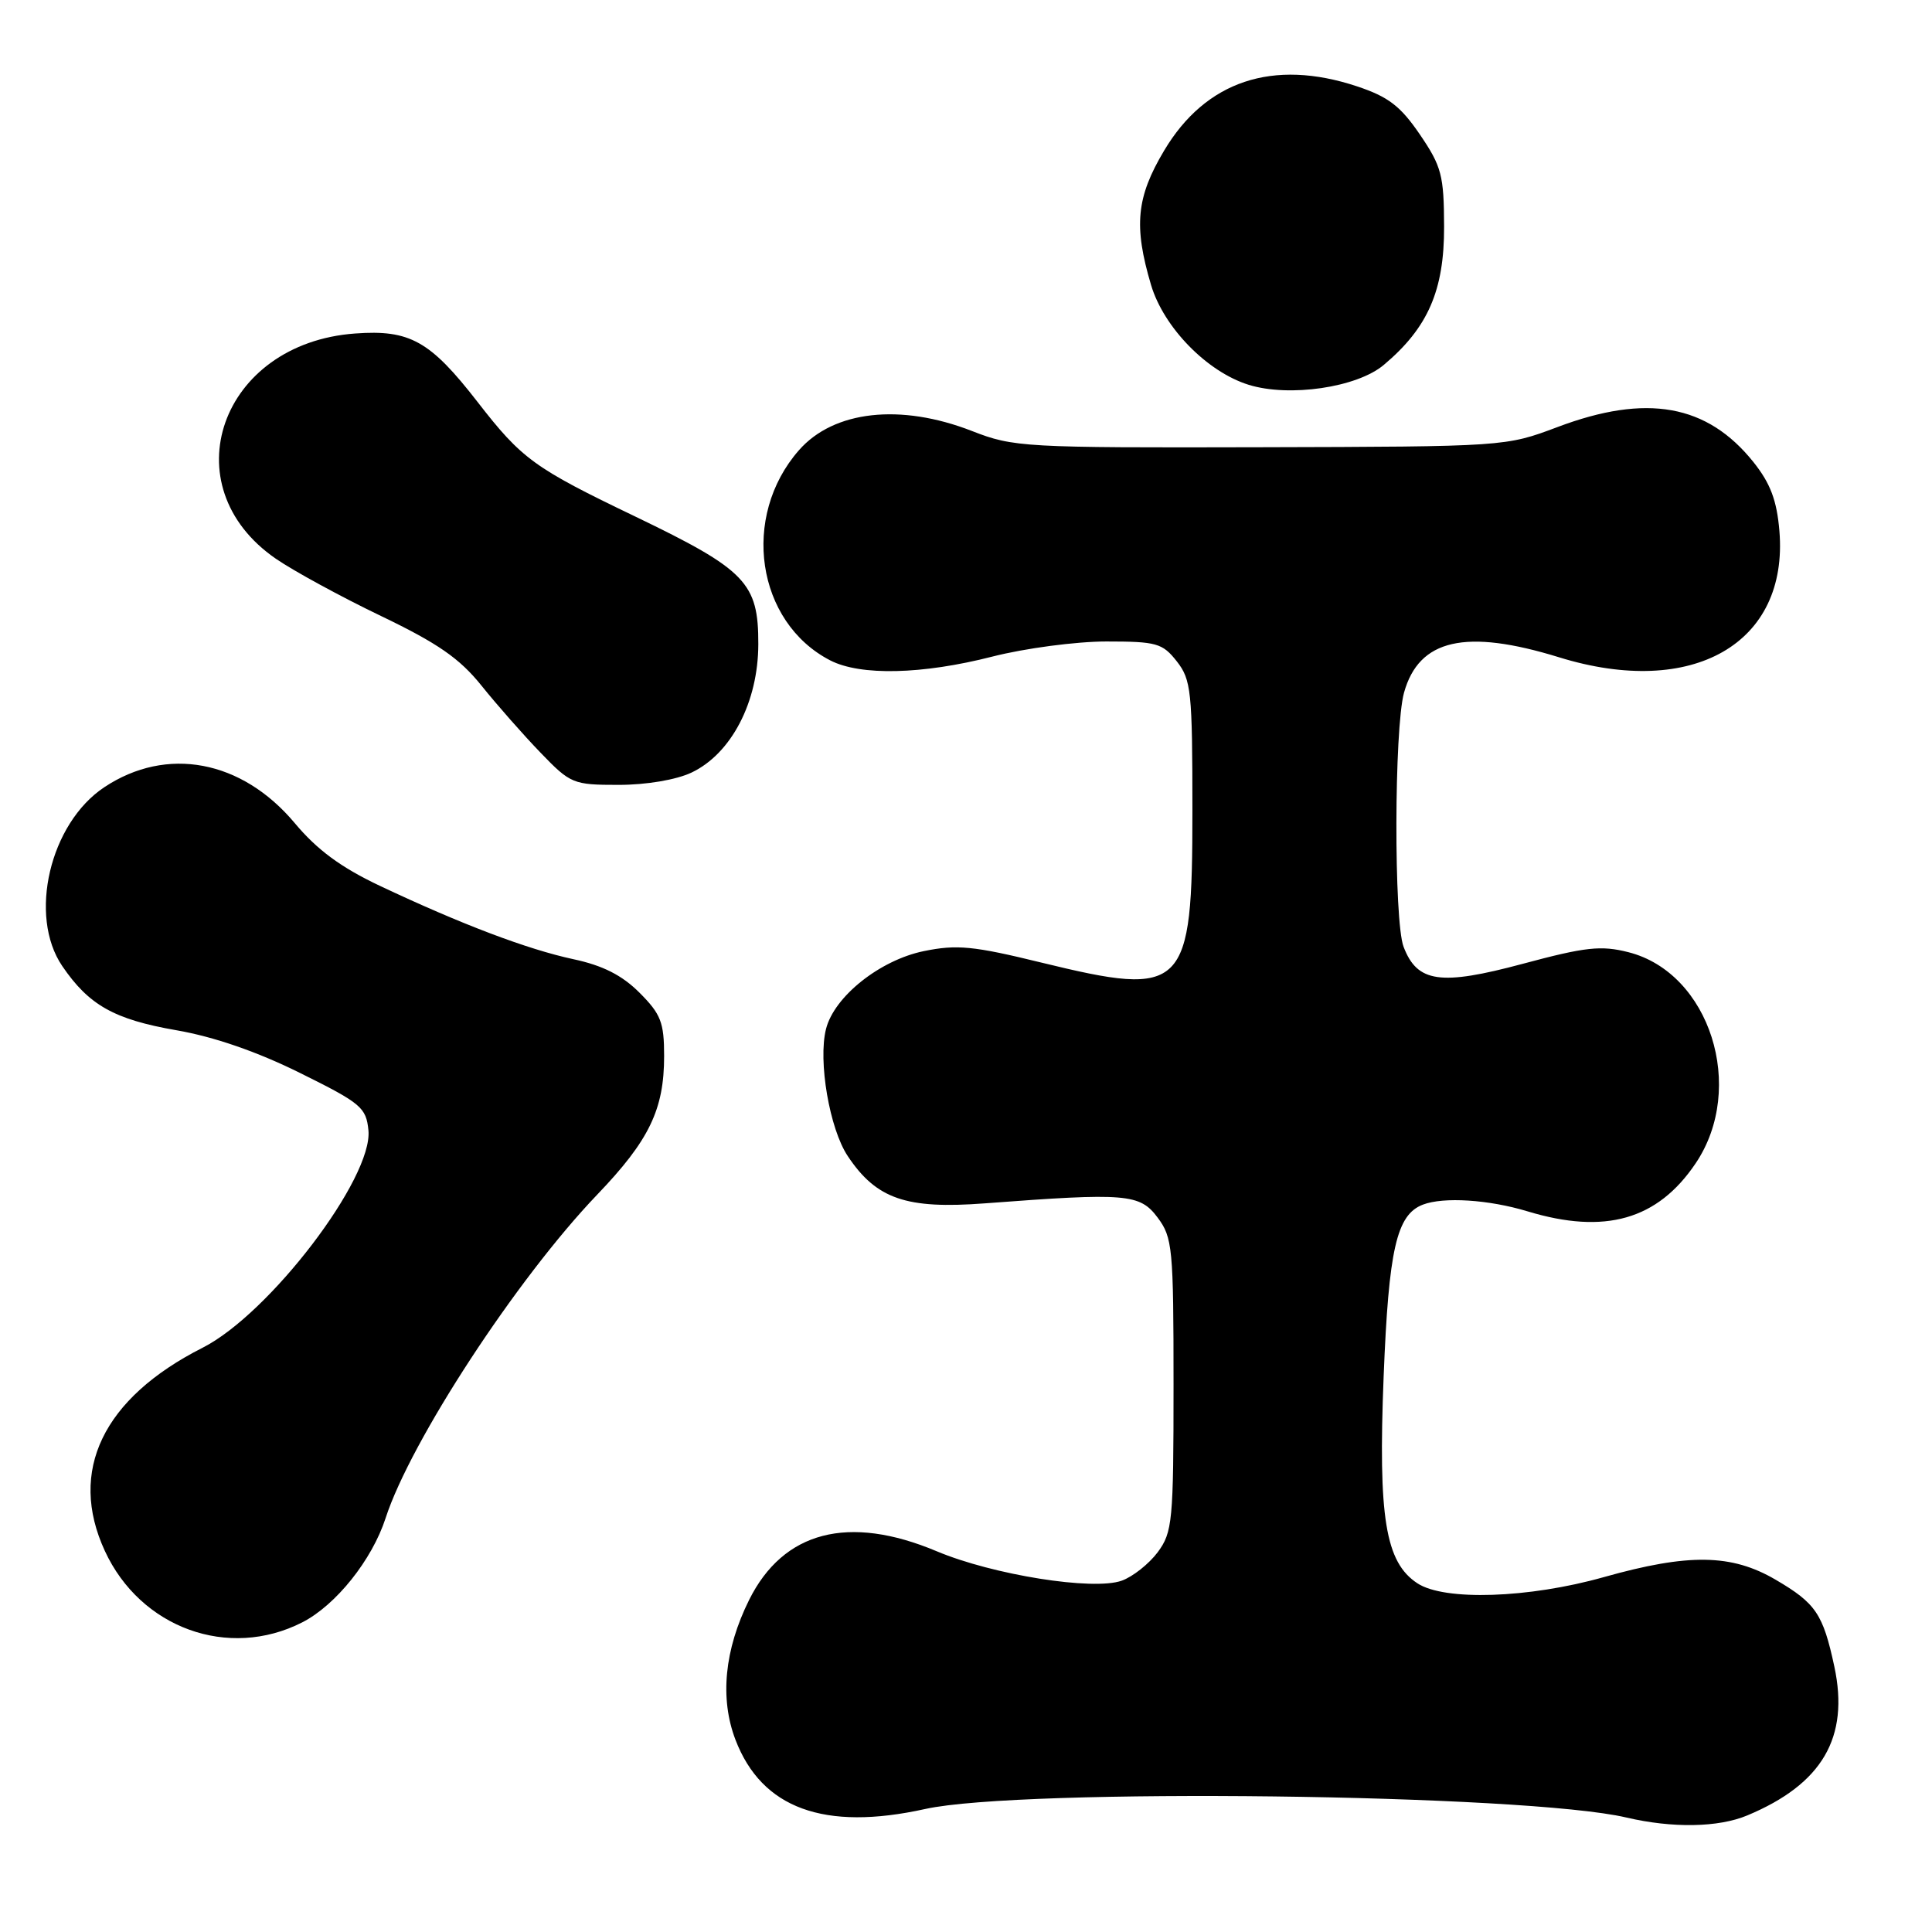 <?xml version="1.0" encoding="UTF-8" standalone="no"?>
<!DOCTYPE svg PUBLIC "-//W3C//DTD SVG 1.1//EN" "http://www.w3.org/Graphics/SVG/1.1/DTD/svg11.dtd" >
<svg xmlns="http://www.w3.org/2000/svg" xmlns:xlink="http://www.w3.org/1999/xlink" version="1.1" viewBox="0 0 256 256">
 <g >
 <path fill="currentColor"
d=" M 231.53 240.55 C 241.46 236.40 245.07 230.23 243.06 220.83 C 241.56 213.85 240.61 212.44 235.28 209.32 C 229.44 205.90 223.75 205.81 212.50 208.98 C 202.57 211.78 191.40 212.15 187.82 209.80 C 183.57 207.02 182.60 201.09 183.34 182.37 C 184.01 165.52 185.05 160.96 188.54 159.62 C 191.29 158.57 197.27 158.95 202.41 160.51 C 212.67 163.62 219.64 161.63 224.68 154.15 C 231.42 144.15 226.57 128.91 215.77 126.17 C 212.15 125.25 210.10 125.47 201.77 127.71 C 190.85 130.64 187.79 130.20 185.98 125.45 C 184.68 122.03 184.73 96.51 186.04 91.78 C 188.02 84.68 194.20 83.27 206.60 87.10 C 224.30 92.57 237.02 85.27 235.78 70.35 C 235.44 66.31 234.59 64.05 232.35 61.24 C 226.22 53.57 218.19 52.13 206.37 56.59 C 199.51 59.17 199.43 59.18 167.00 59.26 C 135.68 59.34 134.29 59.26 128.79 57.11 C 119.32 53.42 110.48 54.40 105.87 59.65 C 98.14 68.45 100.21 82.44 110.00 87.50 C 114.00 89.57 122.21 89.38 131.50 87.00 C 135.80 85.90 142.59 85.00 146.59 85.00 C 153.25 85.00 154.03 85.22 155.93 87.63 C 157.84 90.07 158.00 91.58 158.00 107.41 C 158.00 131.25 157.06 132.20 138.00 127.55 C 128.98 125.34 126.78 125.13 122.40 126.03 C 116.58 127.23 110.53 132.05 109.45 136.35 C 108.38 140.59 109.92 149.59 112.34 153.20 C 116.13 158.88 120.09 160.24 130.50 159.45 C 149.25 158.03 151.03 158.18 153.38 161.32 C 155.37 163.97 155.50 165.35 155.50 183.50 C 155.50 201.60 155.36 203.03 153.40 205.68 C 152.24 207.23 150.09 208.93 148.63 209.45 C 144.85 210.80 131.56 208.68 124.12 205.55 C 112.44 200.64 103.80 202.88 99.26 212.00 C 95.99 218.59 95.36 225.04 97.45 230.52 C 100.94 239.64 109.22 242.66 122.60 239.70 C 135.30 236.89 202.15 237.70 215.50 240.83 C 221.60 242.26 227.69 242.16 231.53 240.55 Z  M 40.05 214.97 C 44.50 212.70 49.29 206.71 51.09 201.17 C 54.39 190.97 68.49 169.41 79.12 158.31 C 86.03 151.10 88.00 147.02 88.00 139.93 C 88.00 135.47 87.57 134.37 84.73 131.53 C 82.42 129.22 79.87 127.93 75.98 127.10 C 69.88 125.79 61.12 122.47 50.34 117.38 C 45.18 114.94 42.03 112.62 39.06 109.07 C 32.04 100.69 22.09 98.82 13.82 104.31 C 6.60 109.11 3.72 121.35 8.25 128.01 C 11.78 133.19 15.13 135.08 23.36 136.51 C 28.33 137.37 34.07 139.35 39.75 142.17 C 47.85 146.18 48.52 146.74 48.82 149.78 C 49.42 156.10 35.71 174.09 26.85 178.58 C 13.64 185.27 9.00 194.91 13.89 205.50 C 18.61 215.73 30.28 219.96 40.05 214.97 Z  M 91.63 102.37 C 96.90 99.87 100.47 93.02 100.48 85.35 C 100.50 77.22 98.85 75.51 84.19 68.45 C 70.75 62.00 69.15 60.83 63.27 53.25 C 57.00 45.17 54.31 43.66 47.06 44.19 C 29.20 45.48 22.55 64.40 36.56 74.04 C 38.93 75.67 45.19 79.08 50.48 81.62 C 58.00 85.23 60.90 87.24 63.80 90.85 C 65.83 93.38 69.35 97.38 71.62 99.73 C 75.60 103.86 75.94 104.00 81.97 104.00 C 85.65 104.00 89.60 103.33 91.63 102.37 Z  M 183.35 48.36 C 189.21 43.44 191.37 38.49 191.35 30.04 C 191.33 23.23 191.02 22.05 188.14 17.82 C 185.57 14.05 183.96 12.82 179.81 11.44 C 168.68 7.74 159.75 10.72 154.25 19.96 C 150.57 26.13 150.20 29.95 152.52 37.76 C 154.20 43.40 159.95 49.28 165.46 50.99 C 170.84 52.66 179.80 51.35 183.35 48.36 Z "/>
</g>
</svg>